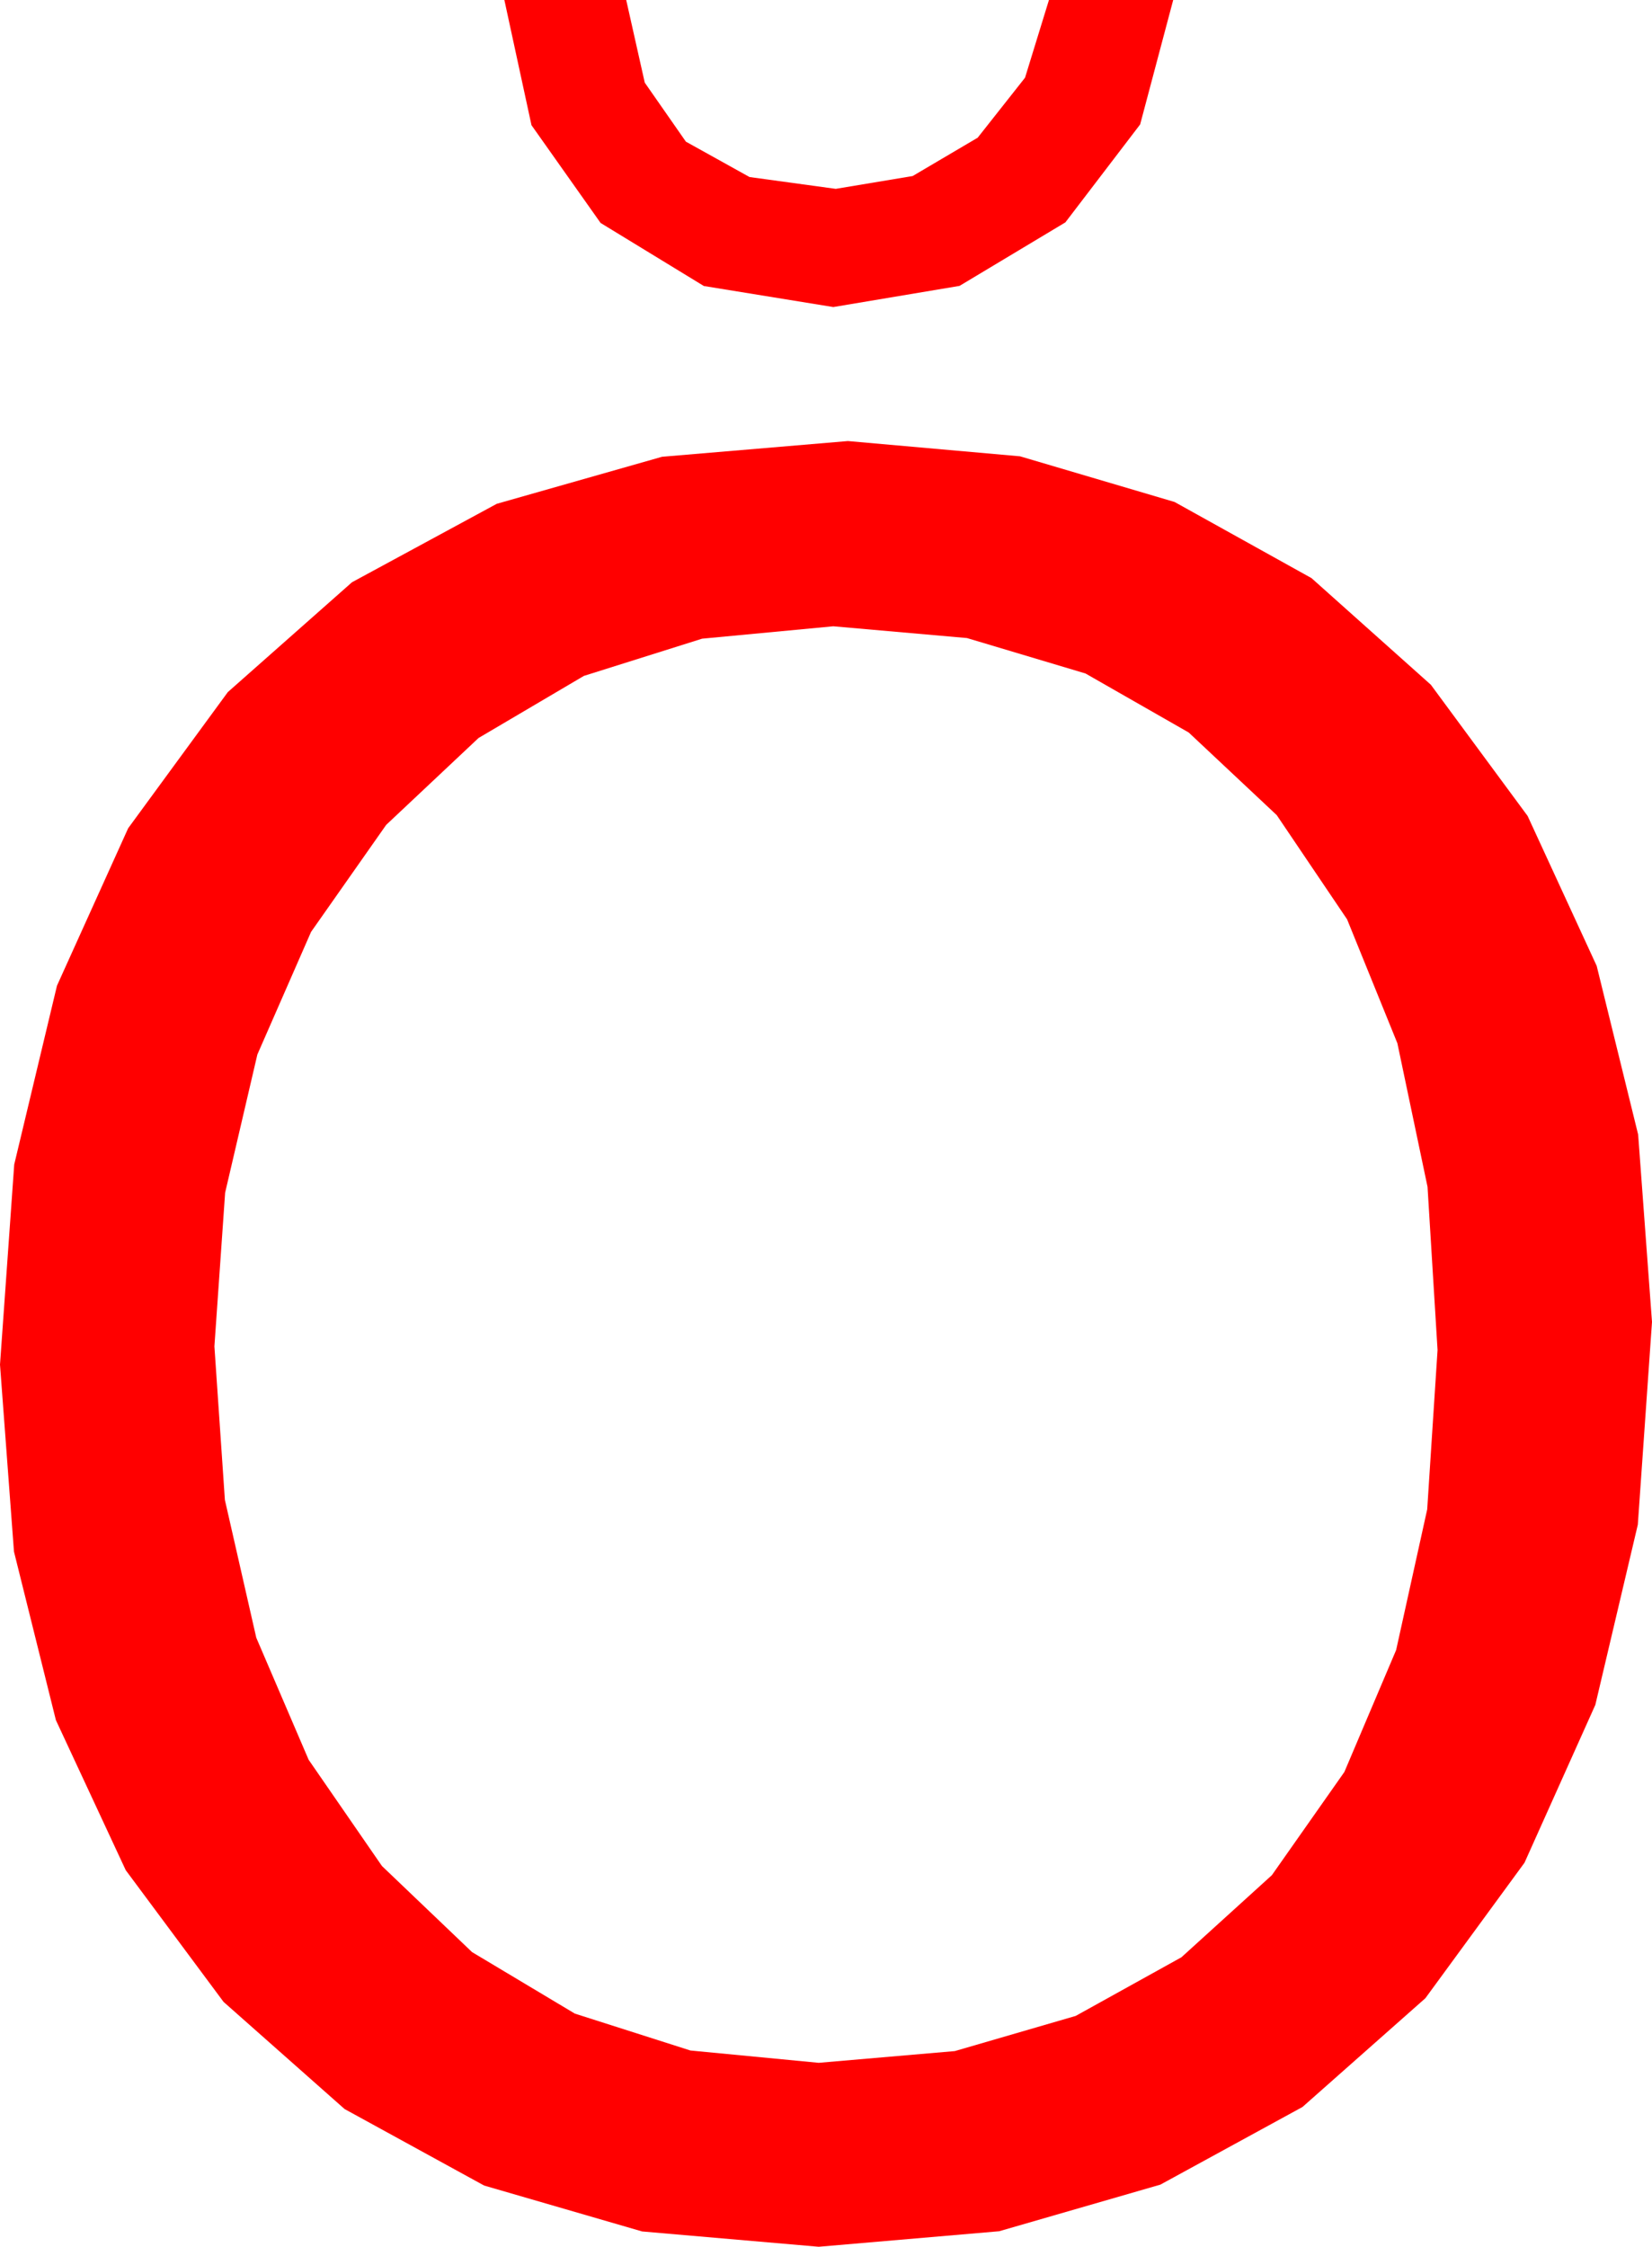 <?xml version="1.0" encoding="utf-8"?>
<!DOCTYPE svg PUBLIC "-//W3C//DTD SVG 1.1//EN" "http://www.w3.org/Graphics/SVG/1.1/DTD/svg11.dtd">
<svg width="39.727" height="54.023" xmlns="http://www.w3.org/2000/svg" xmlns:xlink="http://www.w3.org/1999/xlink" xmlns:xml="http://www.w3.org/XML/1998/namespace" version="1.1">
  <g>
    <g>
      <path style="fill:#FF0000;fill-opacity:1" d="M20.039,15.059L16.884,15.357 14.041,16.252 11.508,17.745 9.287,19.834 7.48,22.408 6.189,25.356 5.414,28.678 5.156,32.373 5.408,36.065 6.163,39.379 7.422,42.313 9.185,44.868 11.352,46.938 13.824,48.417 16.603,49.304 19.688,49.6 22.961,49.318 25.869,48.472 28.411,47.062 30.586,45.088 32.329,42.607 33.574,39.675 34.321,36.293 34.57,32.461 34.329,28.537 33.604,25.085 32.395,22.106 30.703,19.6 28.586,17.613 26.104,16.194 23.254,15.342 20.039,15.059z M20.391,10.605L24.53,10.972 28.246,12.07 31.539,13.901 34.409,16.465 36.736,19.62 38.397,23.225 39.394,27.281 39.727,31.787 39.386,36.66 38.364,40.994 36.661,44.789 34.277,48.047 31.322,50.662 27.905,52.529 24.027,53.65 19.688,54.023 15.442,53.655 11.642,52.551 8.286,50.711 5.376,48.135 3.024,44.969 1.344,41.36 0.336,37.308 0,32.812 0.342,28 1.37,23.701 3.082,19.915 5.479,16.641 8.465,14 11.946,12.114 15.921,10.983 20.391,10.605z M12.129,0L15.059,0 15.505,1.987 16.494,3.406 18.025,4.257 20.098,4.541 21.947,4.233 23.511,3.311 24.65,1.868 25.225,0 28.213,0 27.418,2.992 25.62,5.347 23.075,6.874 20.039,7.383 16.926,6.877 14.443,5.361 12.781,3.01 12.129,0z" />
    </g>
  </g>
</svg>